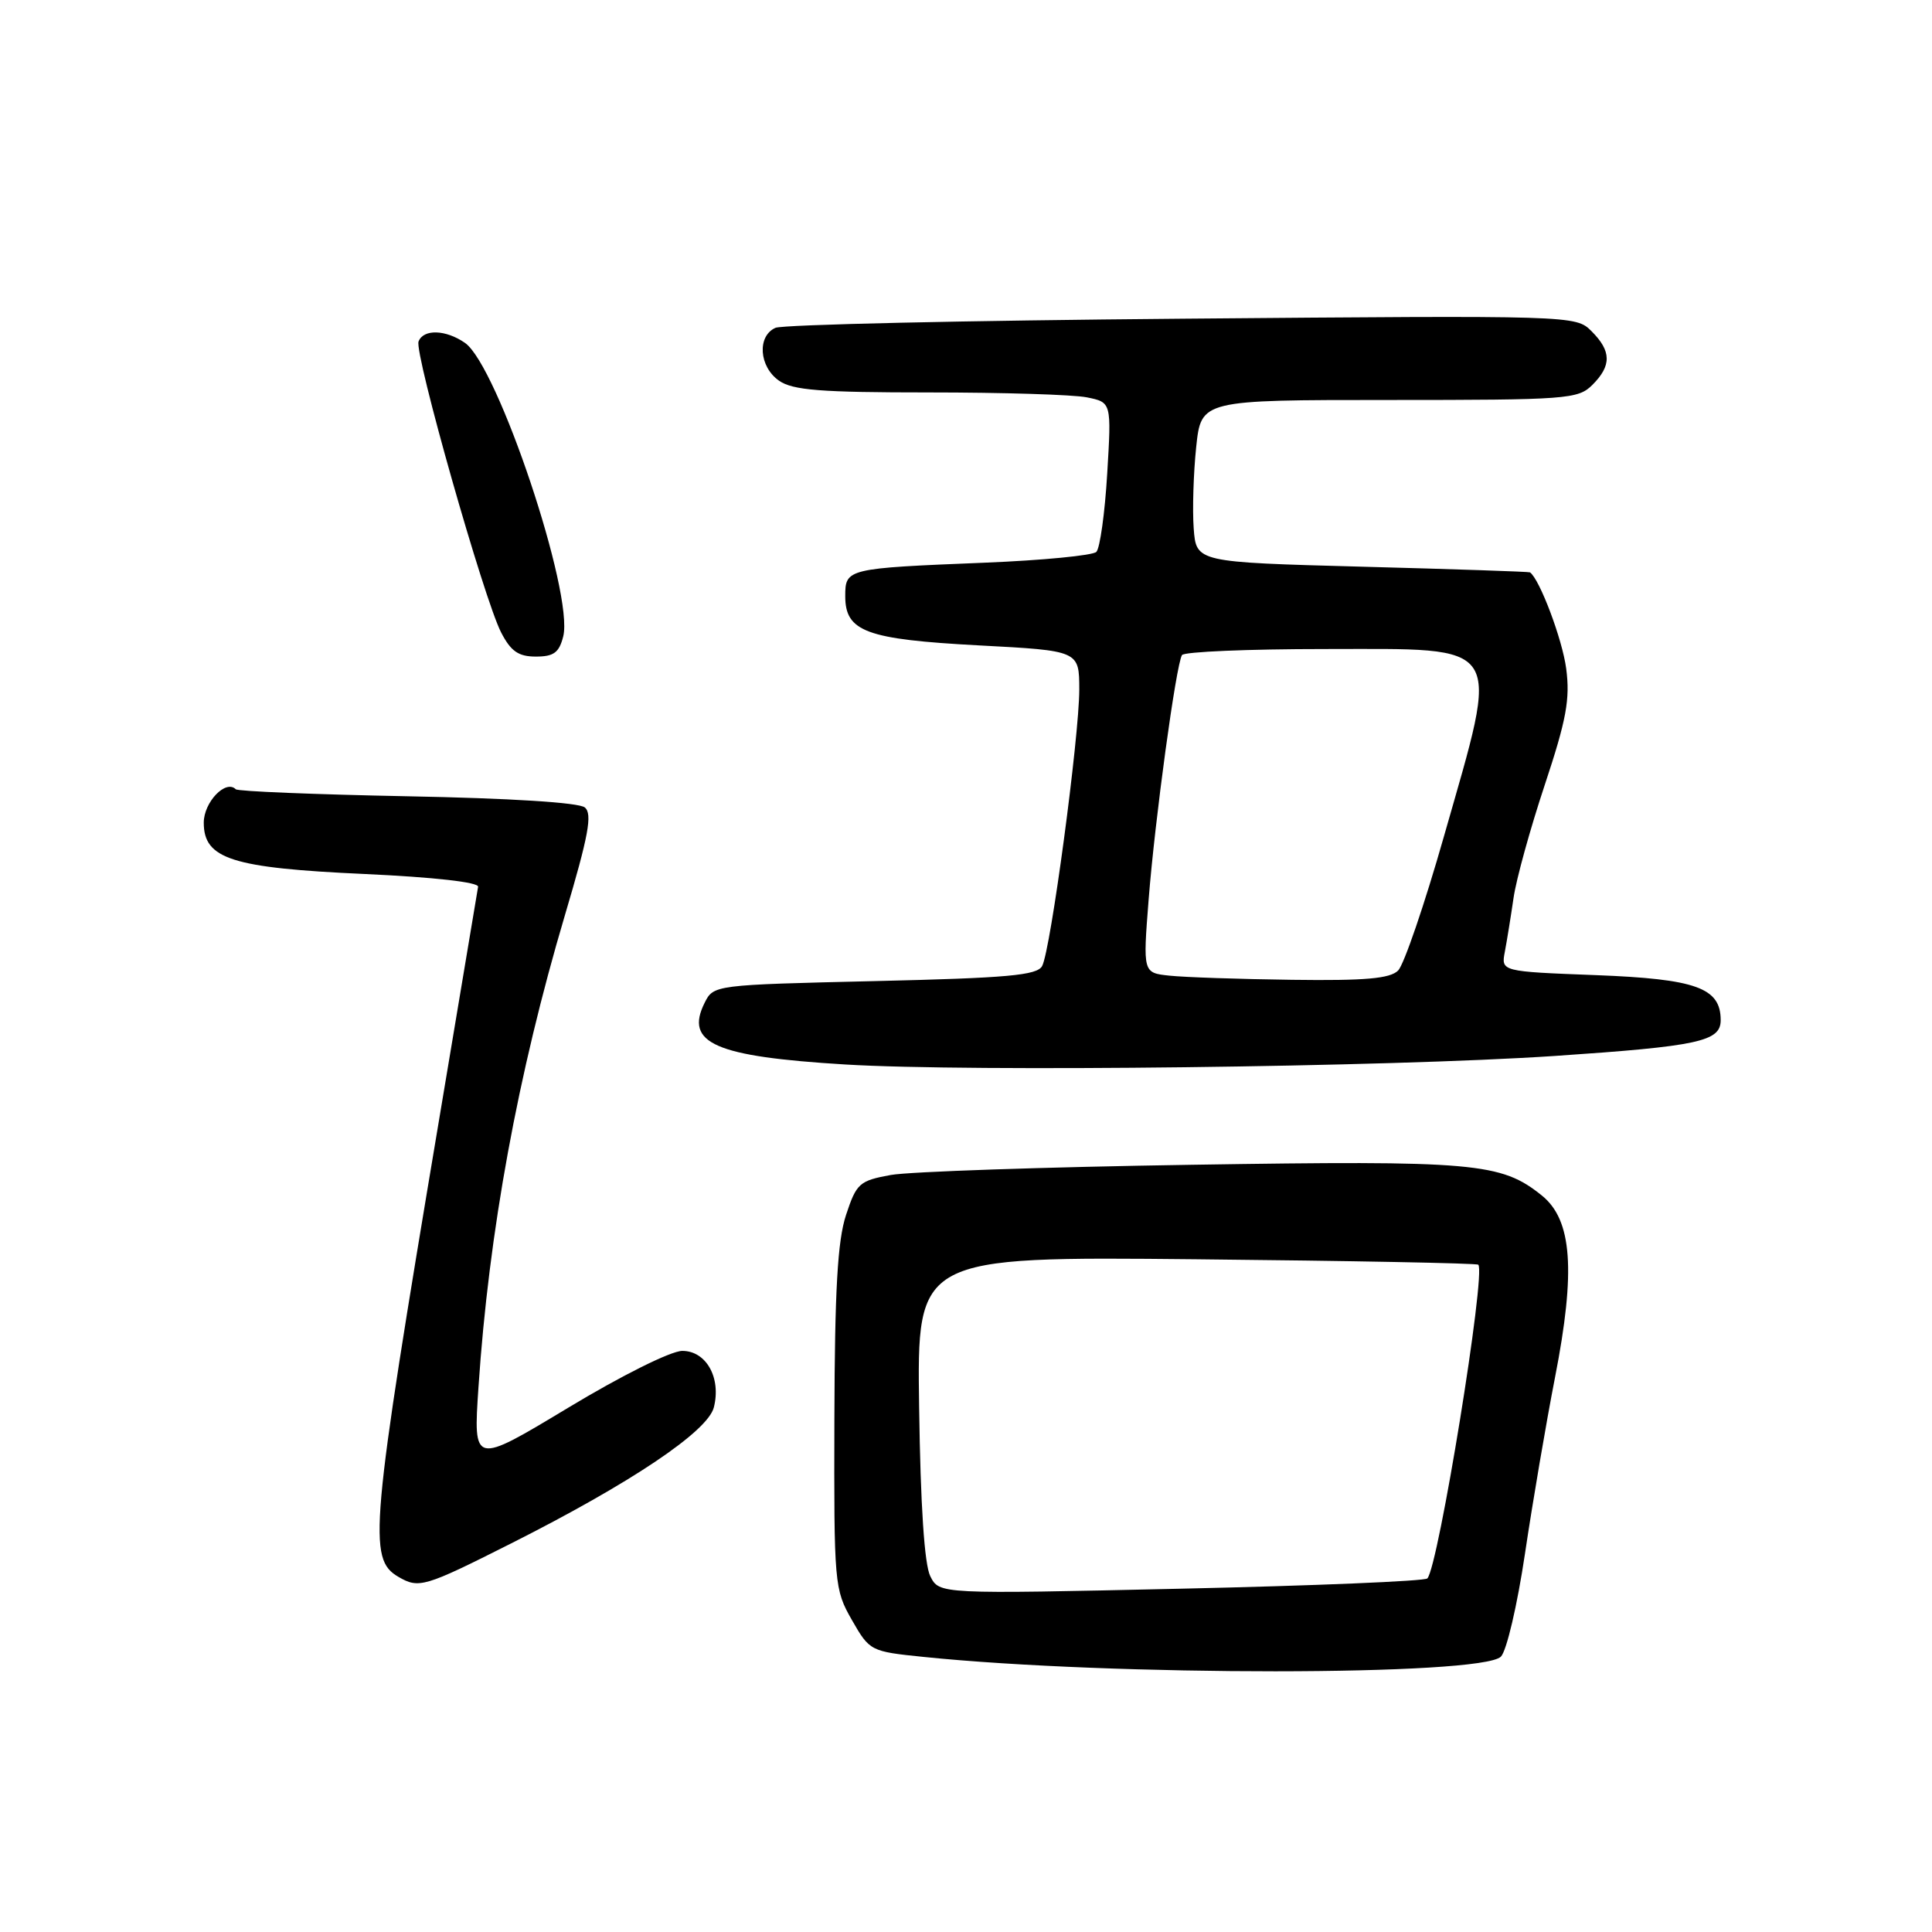 <?xml version="1.0" encoding="UTF-8" standalone="no"?>
<!DOCTYPE svg PUBLIC "-//W3C//DTD SVG 1.1//EN" "http://www.w3.org/Graphics/SVG/1.1/DTD/svg11.dtd" >
<svg xmlns="http://www.w3.org/2000/svg" xmlns:xlink="http://www.w3.org/1999/xlink" version="1.1" viewBox="0 0 256 256">
 <g >
 <path fill="currentColor"
d=" M 198.87 219.52 C 199.63 218.78 201.05 212.70 202.07 205.85 C 203.08 199.06 204.87 188.55 206.05 182.50 C 208.81 168.38 208.32 161.64 204.30 158.41 C 198.90 154.06 195.45 153.75 157.84 154.34 C 138.40 154.64 120.49 155.25 118.04 155.69 C 113.87 156.45 113.49 156.79 112.10 161.00 C 110.98 164.41 110.61 170.94 110.56 188.00 C 110.50 209.93 110.56 210.60 112.88 214.66 C 115.24 218.78 115.35 218.83 122.38 219.55 C 147.36 222.11 196.21 222.08 198.87 219.52 Z  M 67.67 204.54 C 83.57 196.53 93.79 189.67 94.59 186.48 C 95.58 182.57 93.58 179.00 90.41 179.00 C 88.91 179.00 82.40 182.24 75.24 186.56 C 62.71 194.11 62.71 194.11 63.40 183.81 C 64.77 163.25 68.62 142.28 74.85 121.28 C 77.99 110.71 78.52 107.85 77.49 106.99 C 76.71 106.34 67.60 105.77 53.98 105.51 C 41.75 105.27 31.52 104.86 31.24 104.58 C 29.91 103.25 27.00 106.29 27.00 109.01 C 27.00 113.82 30.72 115.01 48.32 115.81 C 57.49 116.23 63.44 116.90 63.35 117.50 C 63.26 118.05 60.93 132.00 58.16 148.50 C 49.06 202.72 48.72 206.57 52.79 208.94 C 55.50 210.52 56.23 210.31 67.67 204.54 Z  M 206.00 139.92 C 225.07 138.63 228.00 138.00 228.00 135.18 C 228.00 130.89 224.75 129.72 211.45 129.21 C 198.90 128.73 198.90 128.73 199.40 126.11 C 199.67 124.68 200.19 121.47 200.55 119.00 C 200.90 116.53 202.77 109.78 204.69 104.00 C 207.56 95.36 208.06 92.63 207.53 88.60 C 207.03 84.75 204.02 76.75 202.73 75.84 C 202.60 75.75 192.60 75.41 180.50 75.09 C 158.50 74.50 158.50 74.50 158.17 70.00 C 157.99 67.53 158.14 62.69 158.50 59.25 C 159.16 53.00 159.16 53.00 184.08 53.00 C 207.67 53.00 209.11 52.89 211.00 51.00 C 213.56 48.44 213.53 46.53 210.89 43.89 C 208.79 41.79 208.62 41.79 156.64 42.23 C 127.96 42.47 103.71 43.01 102.75 43.44 C 100.30 44.53 100.57 48.59 103.22 50.44 C 105.03 51.71 108.74 52.00 123.10 52.00 C 132.81 52.00 142.22 52.29 144.01 52.65 C 147.28 53.31 147.28 53.31 146.71 62.78 C 146.40 67.99 145.75 72.65 145.27 73.13 C 144.80 73.60 138.13 74.25 130.45 74.56 C 112.17 75.30 112.00 75.34 112.00 79.00 C 112.00 83.70 114.78 84.72 129.75 85.52 C 143.00 86.22 143.00 86.22 143.01 91.36 C 143.01 97.62 139.22 125.91 138.09 128.00 C 137.43 129.24 133.53 129.59 115.92 130.00 C 94.61 130.50 94.55 130.51 93.36 132.89 C 90.70 138.24 94.73 140.00 112.00 141.05 C 128.57 142.06 184.05 141.39 206.00 139.92 Z  M 74.63 84.33 C 76.06 78.65 65.96 48.49 61.62 45.44 C 59.08 43.67 56.10 43.57 55.46 45.25 C 54.88 46.80 64.13 79.41 66.40 83.80 C 67.69 86.30 68.69 87.00 71.01 87.00 C 73.38 87.00 74.09 86.47 74.63 84.33 Z  M 123.27 208.86 C 122.49 207.33 121.97 199.47 121.79 186.50 C 121.50 166.50 121.50 166.50 158.50 166.86 C 178.85 167.06 195.67 167.38 195.88 167.58 C 196.94 168.56 190.59 207.65 189.13 209.15 C 188.78 209.51 174.09 210.12 156.48 210.51 C 124.46 211.23 124.46 211.23 123.27 208.86 Z  M 154.97 129.28 C 151.44 128.91 151.44 128.91 152.20 119.20 C 153.03 108.61 155.83 88.08 156.62 86.80 C 156.90 86.36 165.40 86.00 175.52 86.00 C 199.64 86.00 198.79 84.67 191.33 110.82 C 188.77 119.82 186.03 127.82 185.26 128.60 C 184.18 129.67 180.91 129.96 171.18 129.83 C 164.21 129.74 156.91 129.49 154.97 129.28 Z "/>
</g>
</svg>